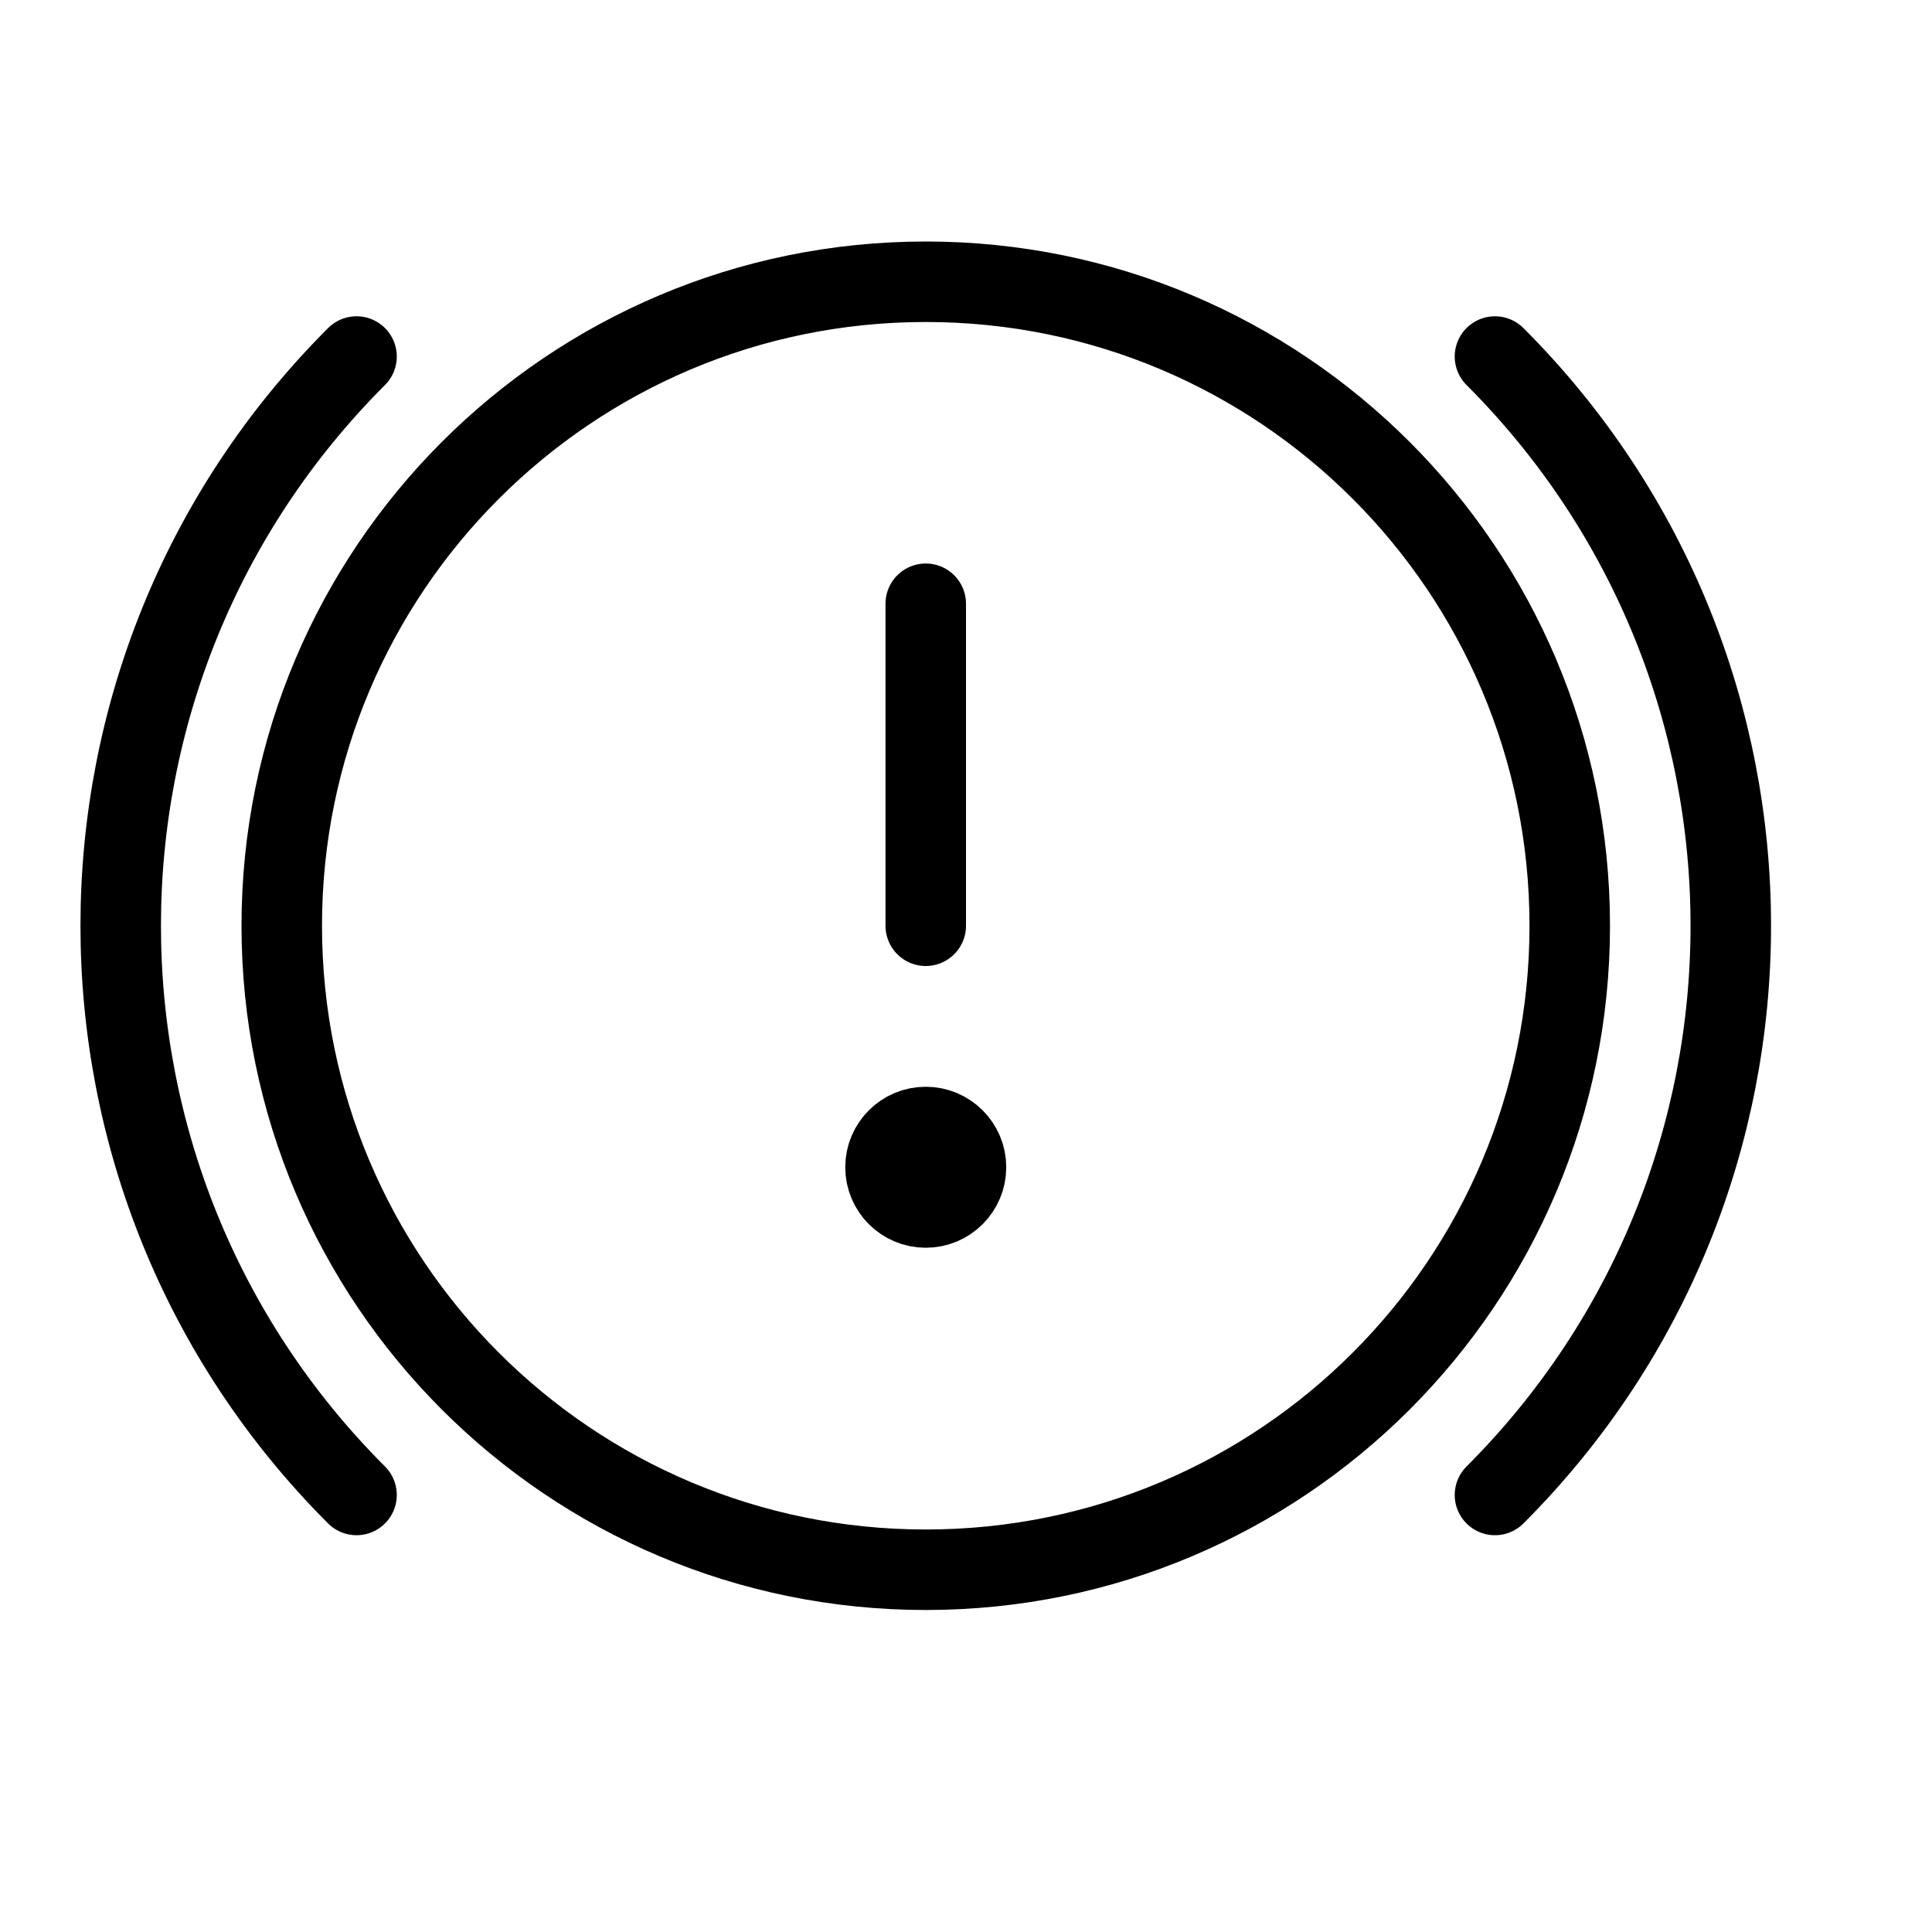 <svg height="24" viewBox="0 0 24 24" width="24" xmlns="http://www.w3.org/2000/svg"><path d="m11.5 19.5c-4.419 0-8-3.581-8-8 0-4.419 3.581-8 8-8 4.419 0 8 3.581 8 8 0 4.419-3.581 8-8 8zm7.071-15.071c3.906 3.906 3.906 10.237 0 14.142m-14.142 0c-3.906-3.906-3.906-10.237 0-14.142m7.071 3.071v4m0 2.5c-.276 0-.5.224-.5.5s.224.5.5.5.5-.224.5-.5-.224-.5-.5-.5z" fill="none" stroke="#000" stroke-linecap="round" stroke-linejoin="round"/></svg>